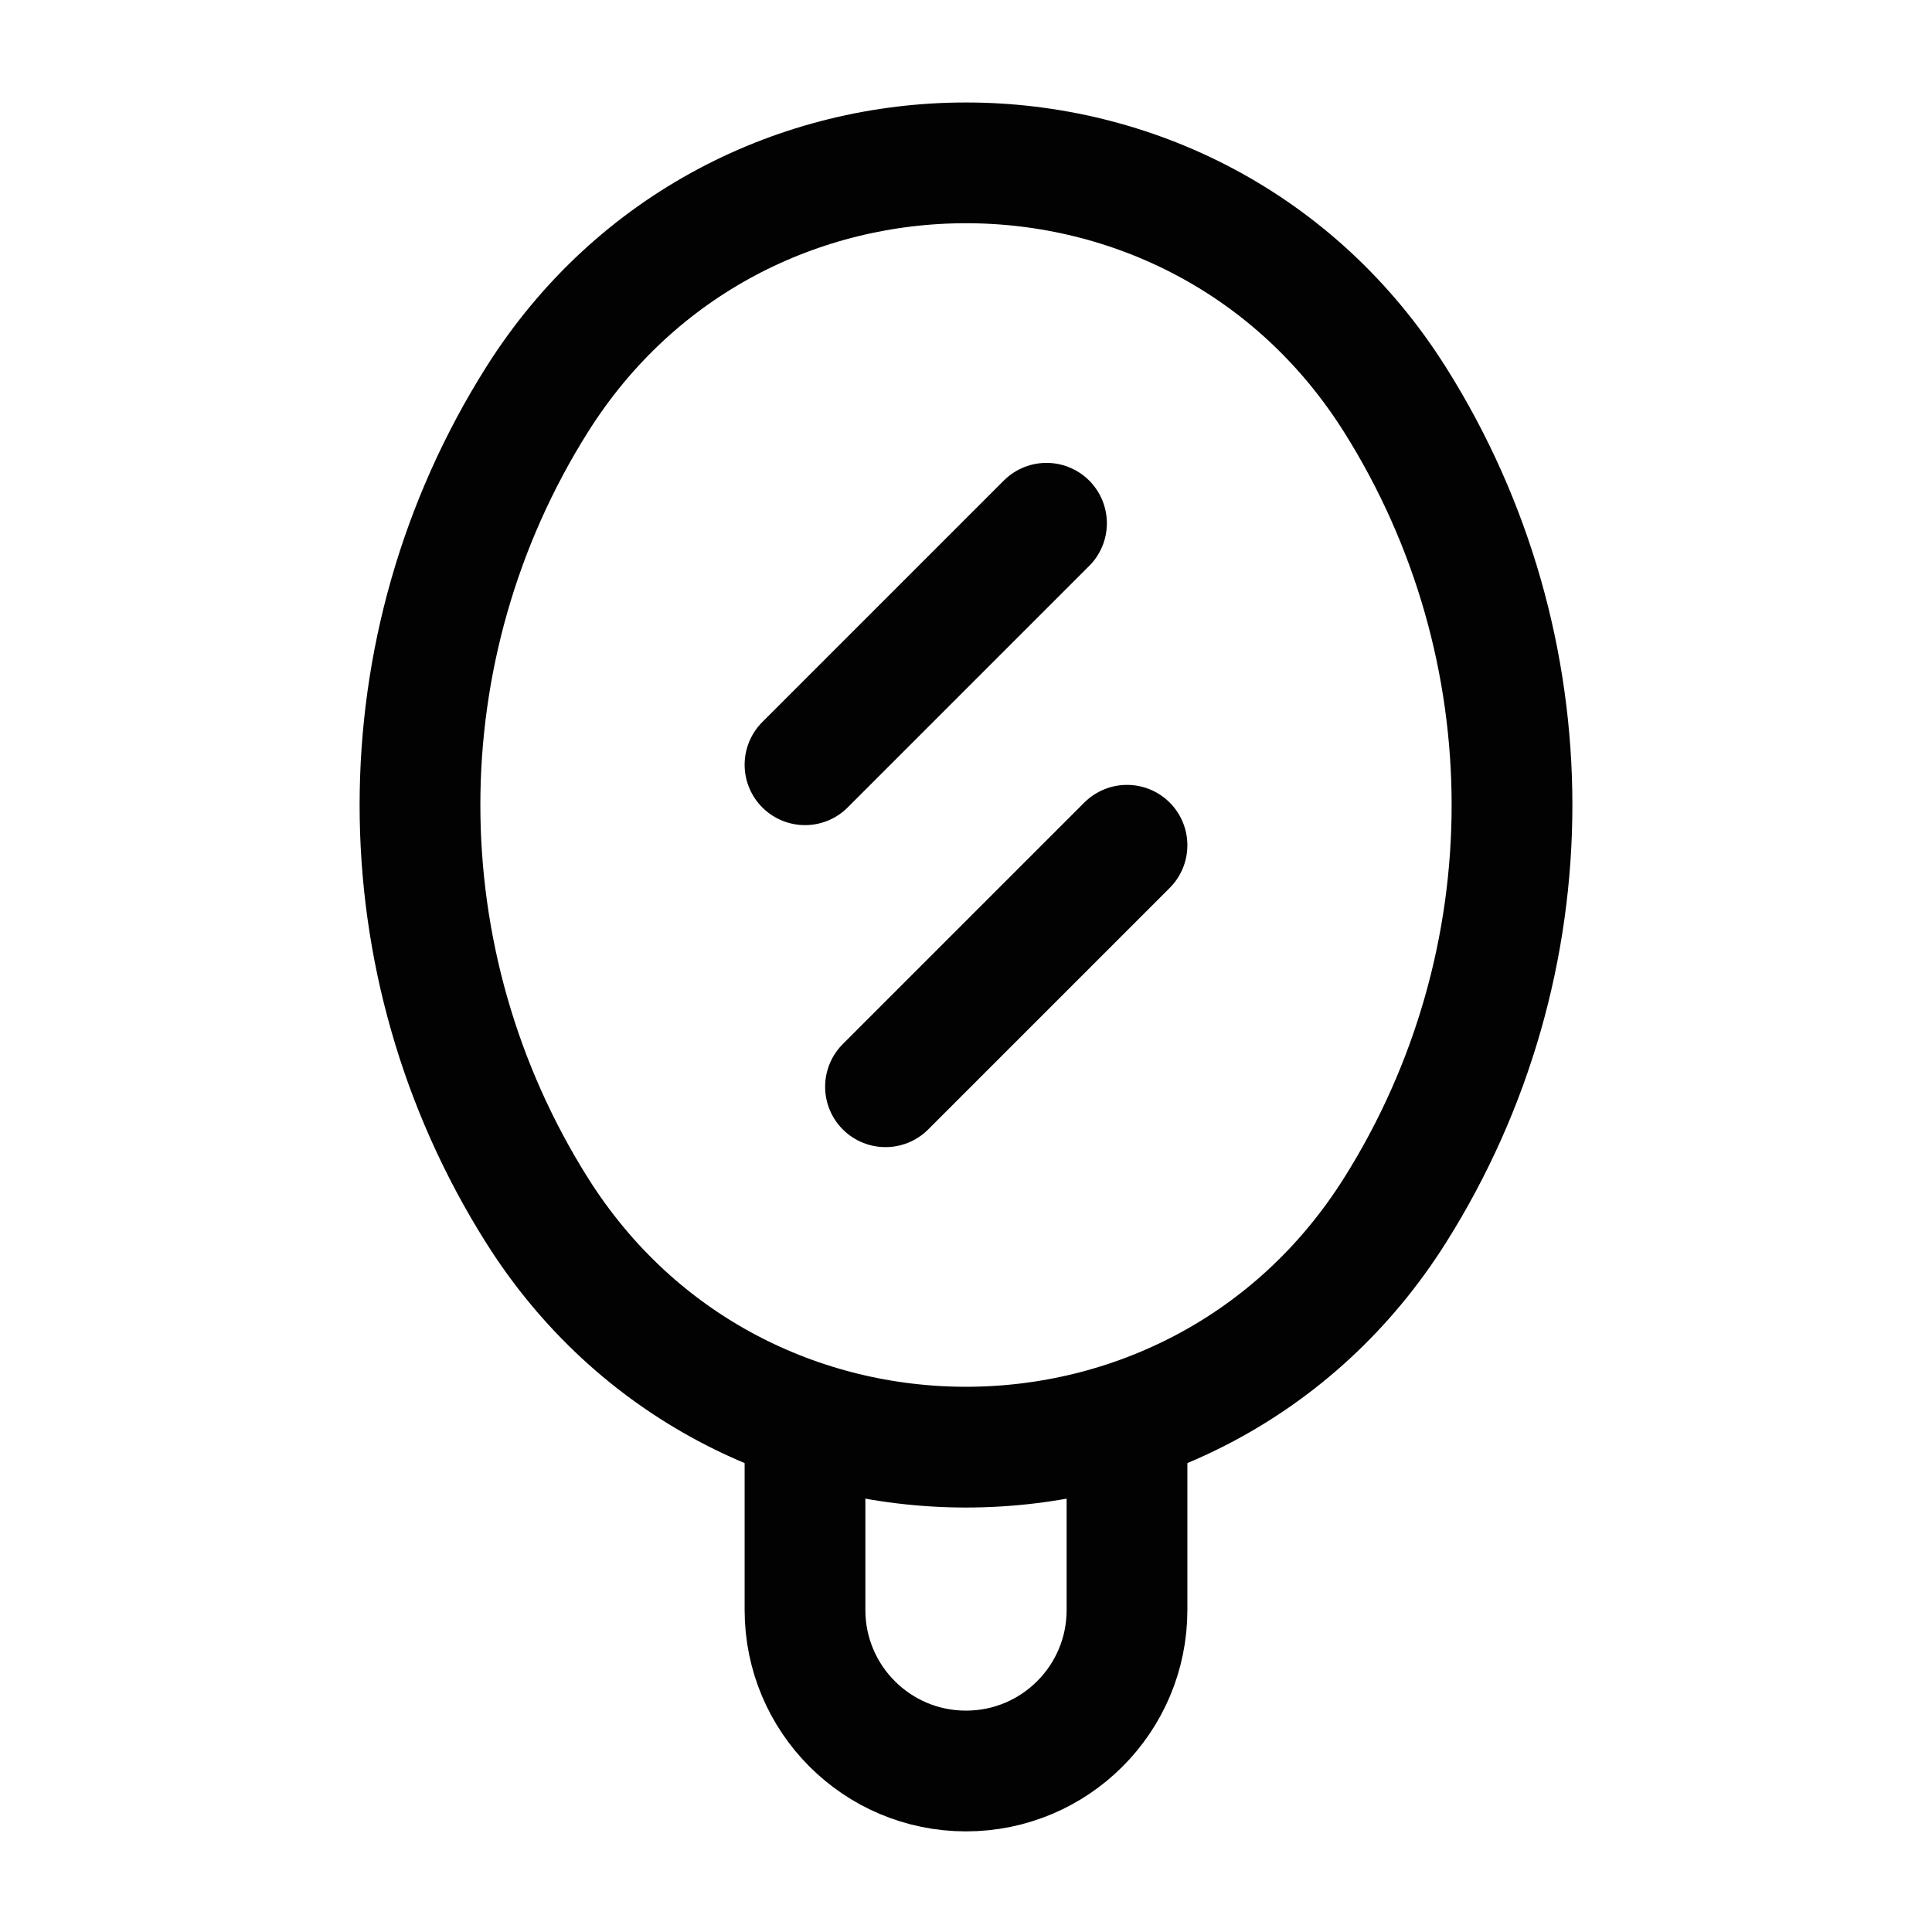 <svg width="24" height="24" viewBox="0 0 24 24" fill="none" xmlns="http://www.w3.org/2000/svg">
<path d="M14 18V20C14 21.105 13.105 22 12 22C10.895 22 10 21.105 10 20V18" stroke="#020203" stroke-width="1.5" stroke-linecap="round"/>
<path d="M17.33 4.966C19.267 8.042 19.267 11.958 17.33 15.034C14.86 18.958 9.14 18.958 6.67 15.034C4.733 11.958 4.733 8.042 6.67 4.966C9.14 1.042 14.86 1.042 17.33 4.966Z" stroke="#020203" stroke-width="1.5" stroke-linecap="round"/>
<path d="M10 9.5L13 6.5" stroke="#020203" stroke-width="1.5" stroke-linecap="round"/>
<path d="M11 13.5L14 10.5" stroke="#020203" stroke-width="1.5" stroke-linecap="round"/>
</svg>
